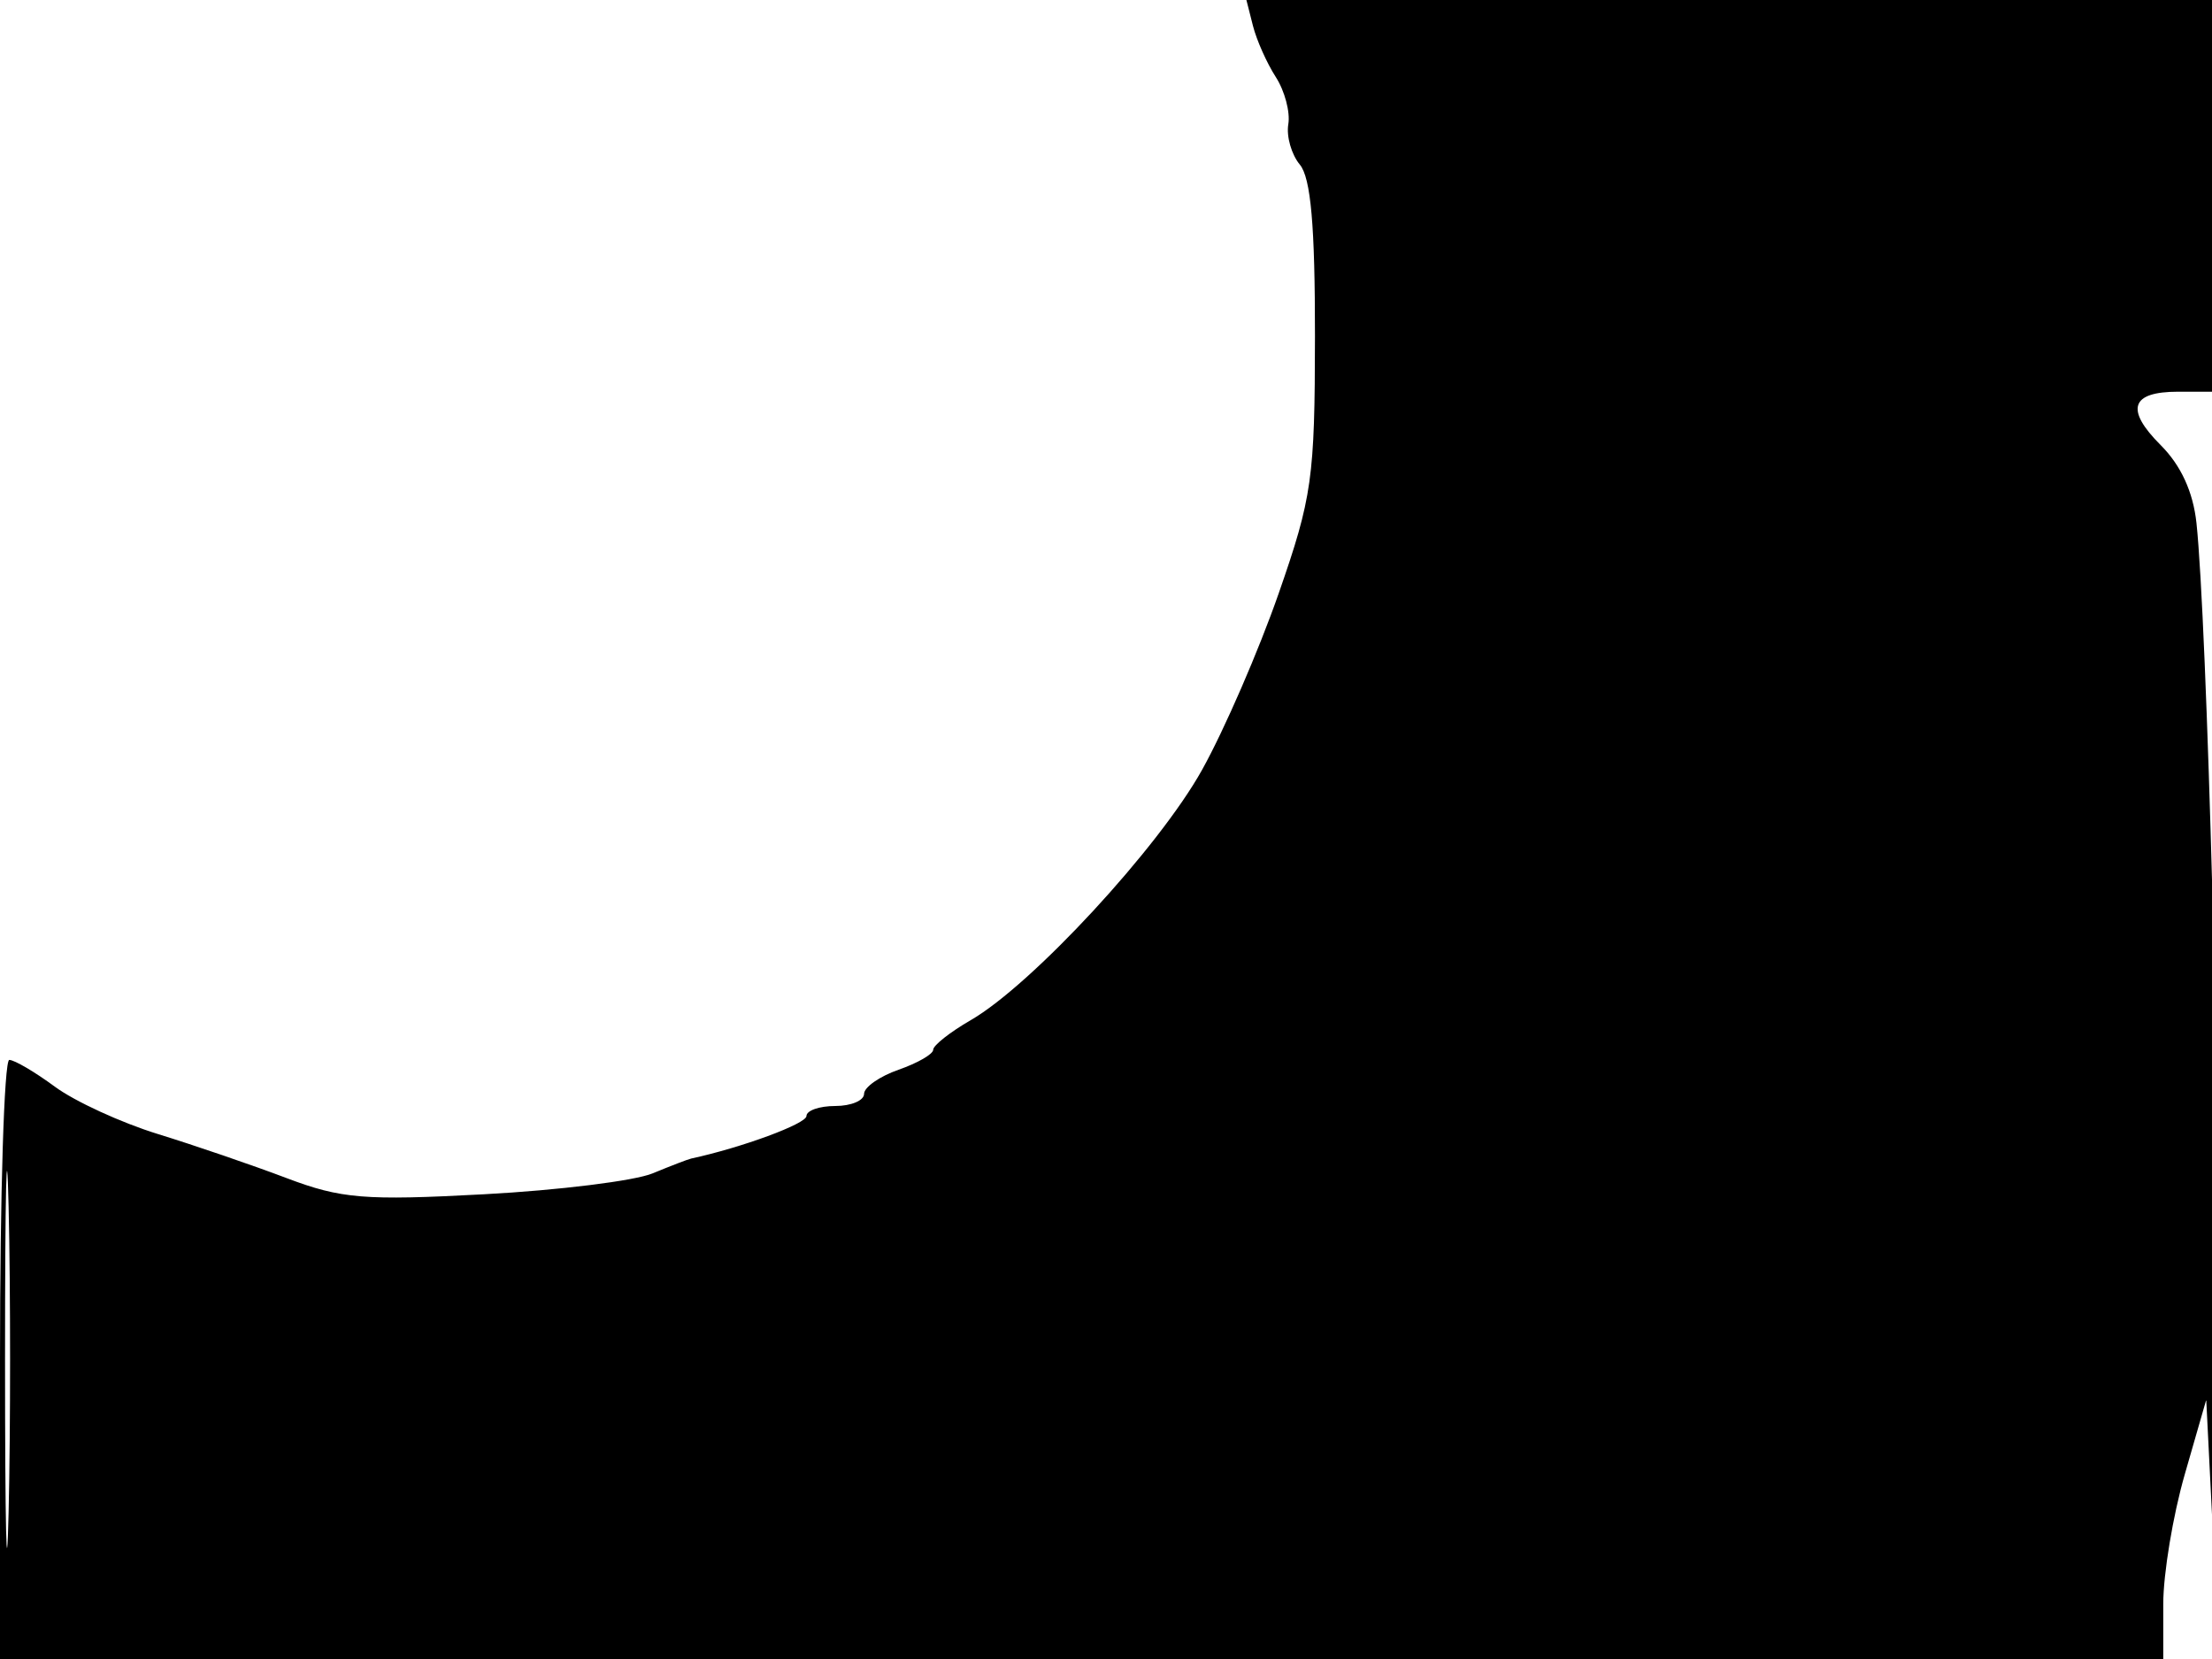 <svg xmlns="http://www.w3.org/2000/svg" width="192" height="144" viewBox="0 0 192 144" version="1.1">
	<path d="M 108.758 2.250 C 109.072 3.488, 109.963 5.484, 110.738 6.687 C 111.513 7.889, 112.002 9.733, 111.824 10.783 C 111.646 11.833, 112.096 13.411, 112.825 14.289 C 113.779 15.439, 114.146 19.602, 114.138 29.192 C 114.127 41.509, 113.893 43.170, 110.991 51.500 C 109.267 56.450, 106.275 63.343, 104.342 66.817 C 100.579 73.580, 89.586 85.473, 84.250 88.555 C 82.463 89.587, 81 90.740, 81 91.118 C 81 91.495, 79.650 92.275, 78 92.850 C 76.350 93.425, 75 94.369, 75 94.948 C 75 95.527, 73.875 96, 72.500 96 C 71.125 96, 70 96.392, 70 96.870 C 70 97.542, 64.386 99.613, 60 100.560 C 59.725 100.619, 58.217 101.199, 56.648 101.848 C 55.080 102.497, 48.498 103.313, 42.022 103.661 C 31.642 104.219, 29.612 104.053, 24.874 102.257 C 21.918 101.137, 16.891 99.416, 13.702 98.432 C 10.513 97.448, 6.488 95.598, 4.758 94.321 C 3.027 93.045, 1.249 92, 0.806 92 C 0.363 92, 0 103.700, 0 118 L 0 144 93.885 144 L 187.769 144 187.769 139.227 C 187.769 136.602, 188.609 131.539, 189.635 127.977 L 191.500 121.500 192.052 132.500 C 192.438 140.172, 192.626 136.391, 192.676 120 C 192.744 97.435, 191.564 53.945, 190.652 45.403 C 190.364 42.704, 189.306 40.397, 187.553 38.644 C 184.445 35.536, 184.943 34, 189.059 34 L 192 34 192 17 L 192 0 150.094 -0 L 108.187 -0 108.758 2.250 M 0.437 118 C 0.437 132.575, 0.577 138.537, 0.747 131.250 C 0.918 123.962, 0.918 112.037, 0.747 104.750 C 0.577 97.462, 0.437 103.425, 0.437 118" stroke="none" fill="black" fill-rule="evenodd"/>
</svg>